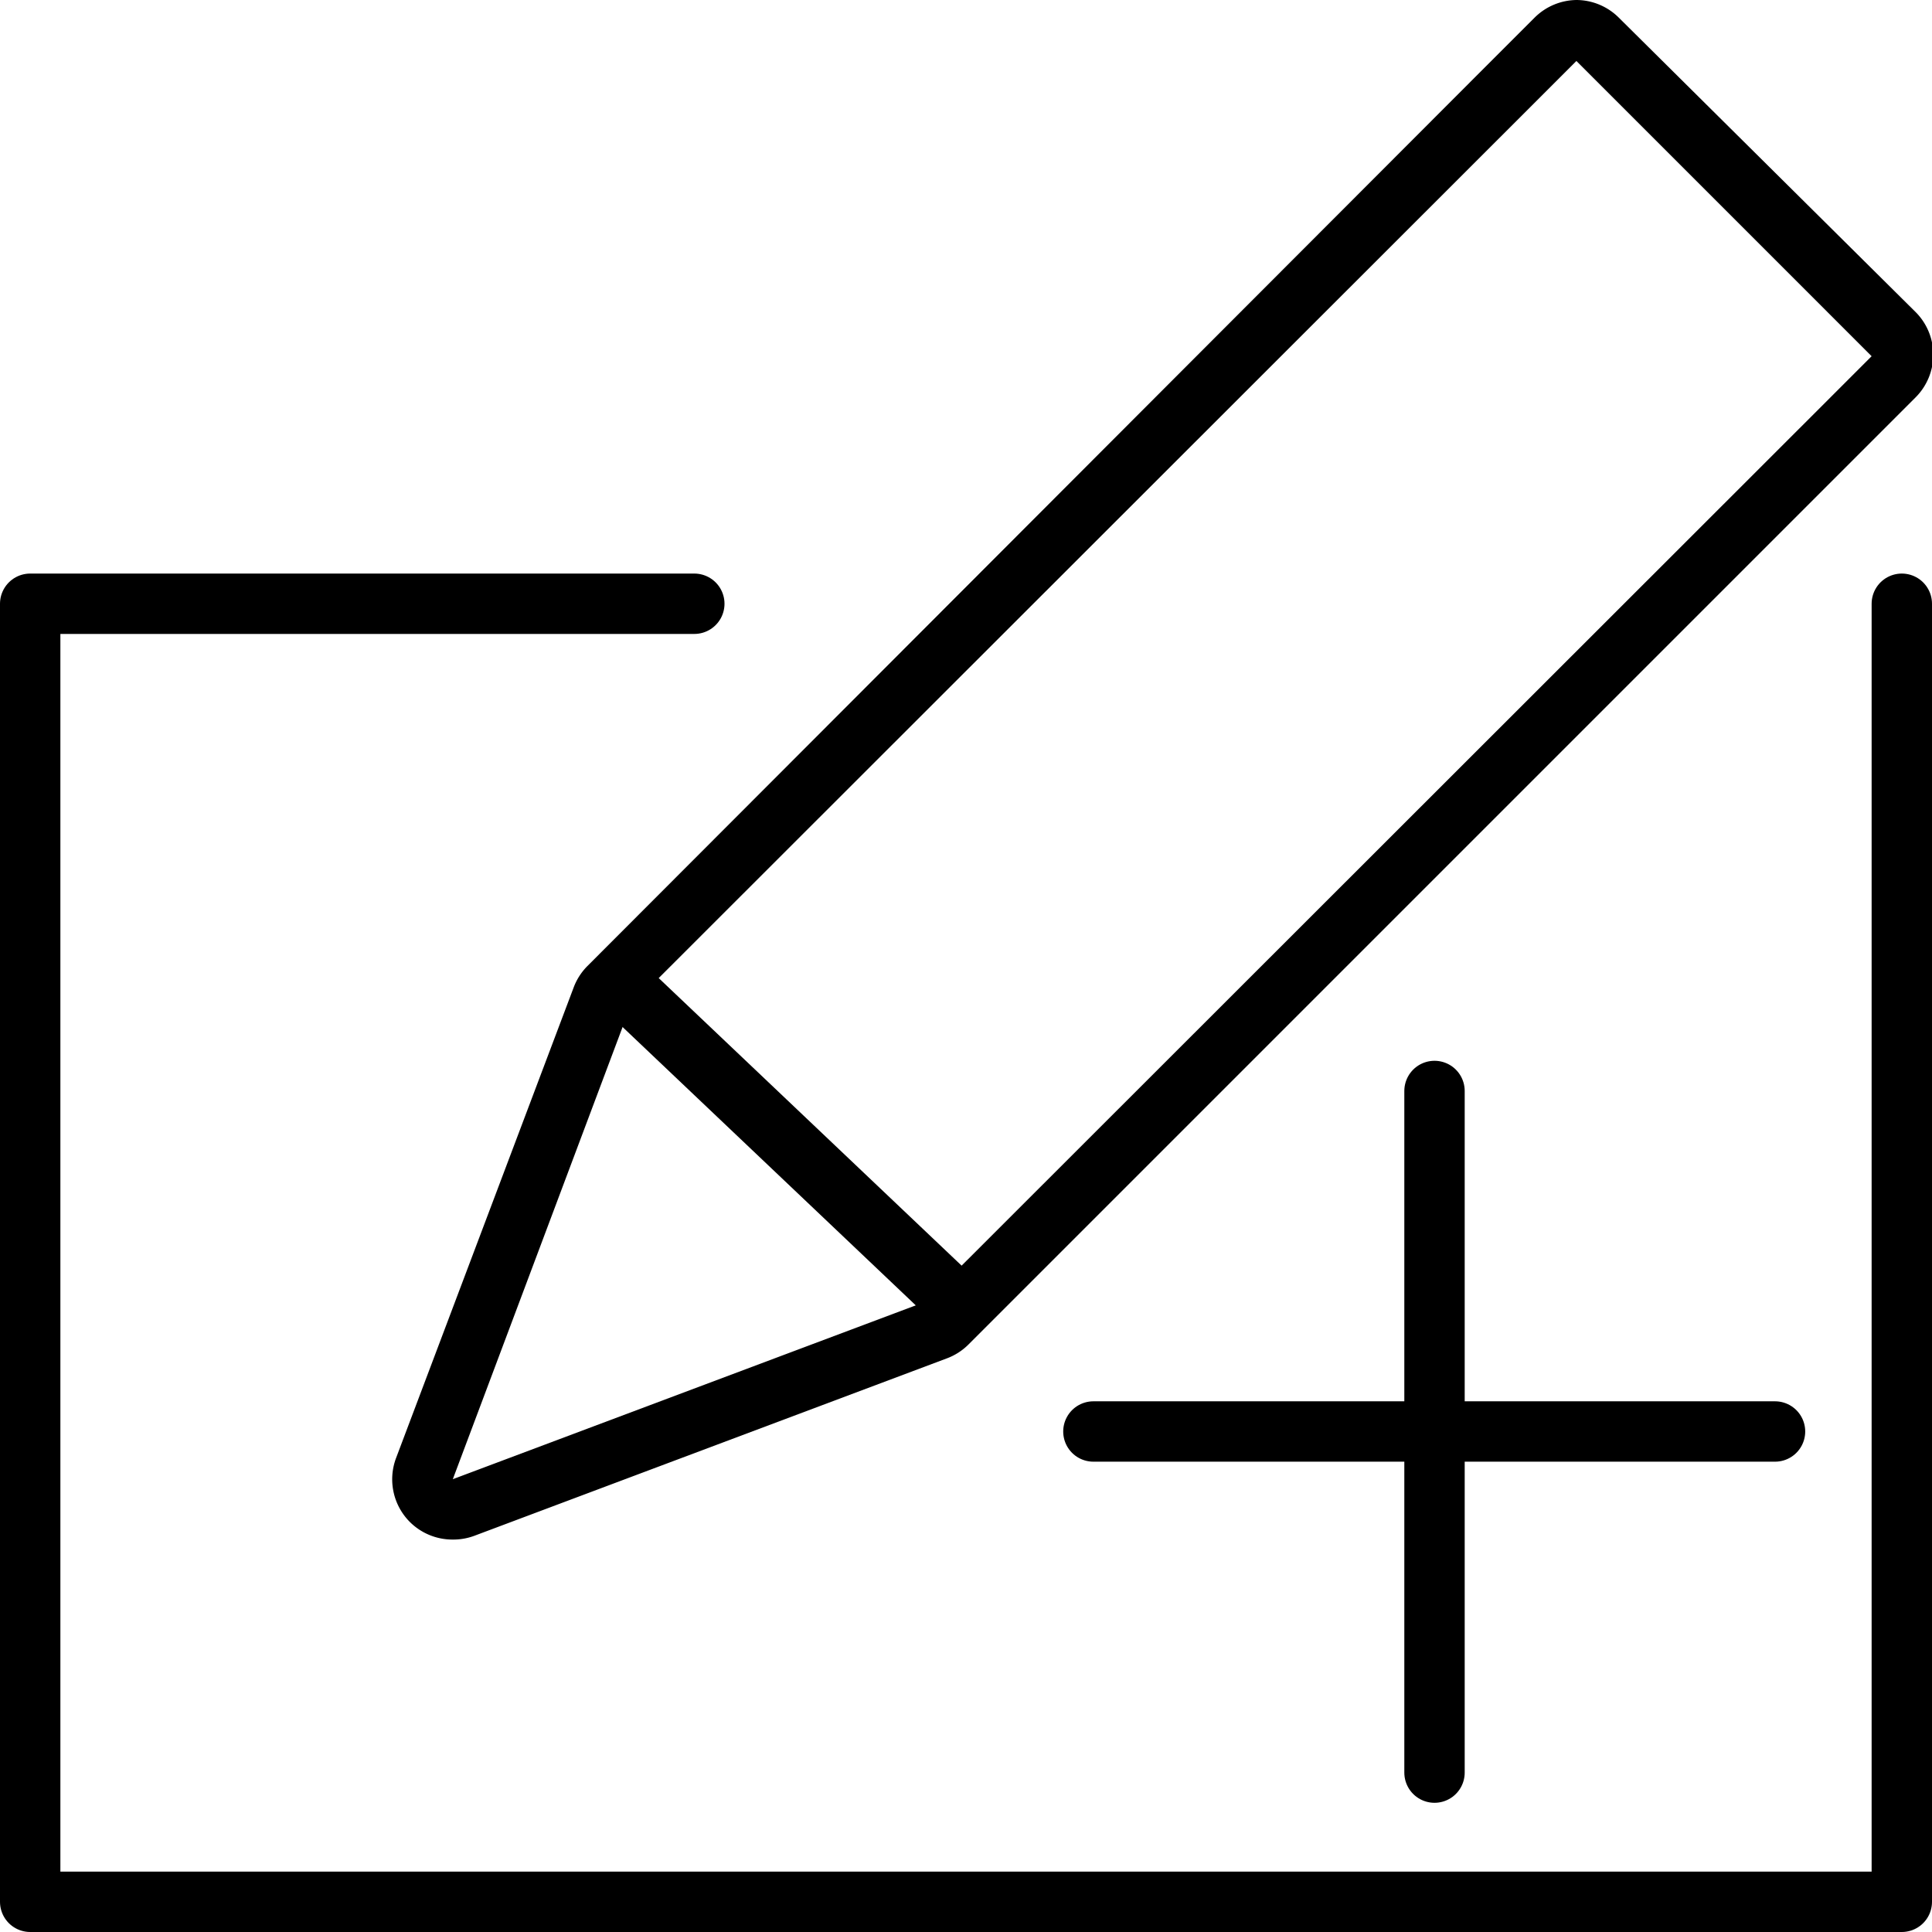 <svg id="creation" xmlns="http://www.w3.org/2000/svg" viewBox="0 0 32 32"><defs><style>.cls-1,.cls-2,.cls-3{stroke:#000;}.cls-1,.cls-3{stroke-miterlimit:10;}.cls-2,.cls-3{fill:none;stroke-linecap:round;}.cls-2{stroke-linejoin:round;}</style></defs><title>card creation</title><path class="cls-1" d="M1.16,31.14"/><polyline class="cls-2" points="11.5 10 0.5 10 0.5 31.5 31.5 31.5 31.5 10"/><path d="M26.1,1,31,5.9l-1,1L15.33,21.56,7.5,24.5l2.94-7.83L25.12,2l1-1m0-1a1,1,0,0,0-.7.29l-1,1L9.73,16a1,1,0,0,0-.23.36L6.56,24.15a1,1,0,0,0,.23,1.06,1,1,0,0,0,.71.29,1,1,0,0,0,.35-.06l7.83-2.94a1,1,0,0,0,.36-.23L30.73,7.58l1-1a1,1,0,0,0,0-1.41L26.81.29A1,1,0,0,0,26.1,0Z"/><line class="cls-2" x1="10.5" y1="16.5" x2="15.63" y2="21.37"/><line class="cls-3" x1="18.11" y1="23.71" x2="29.4" y2="23.71"/><line class="cls-3" x1="23.76" y1="18.07" x2="23.76" y2="29.36"/></svg>